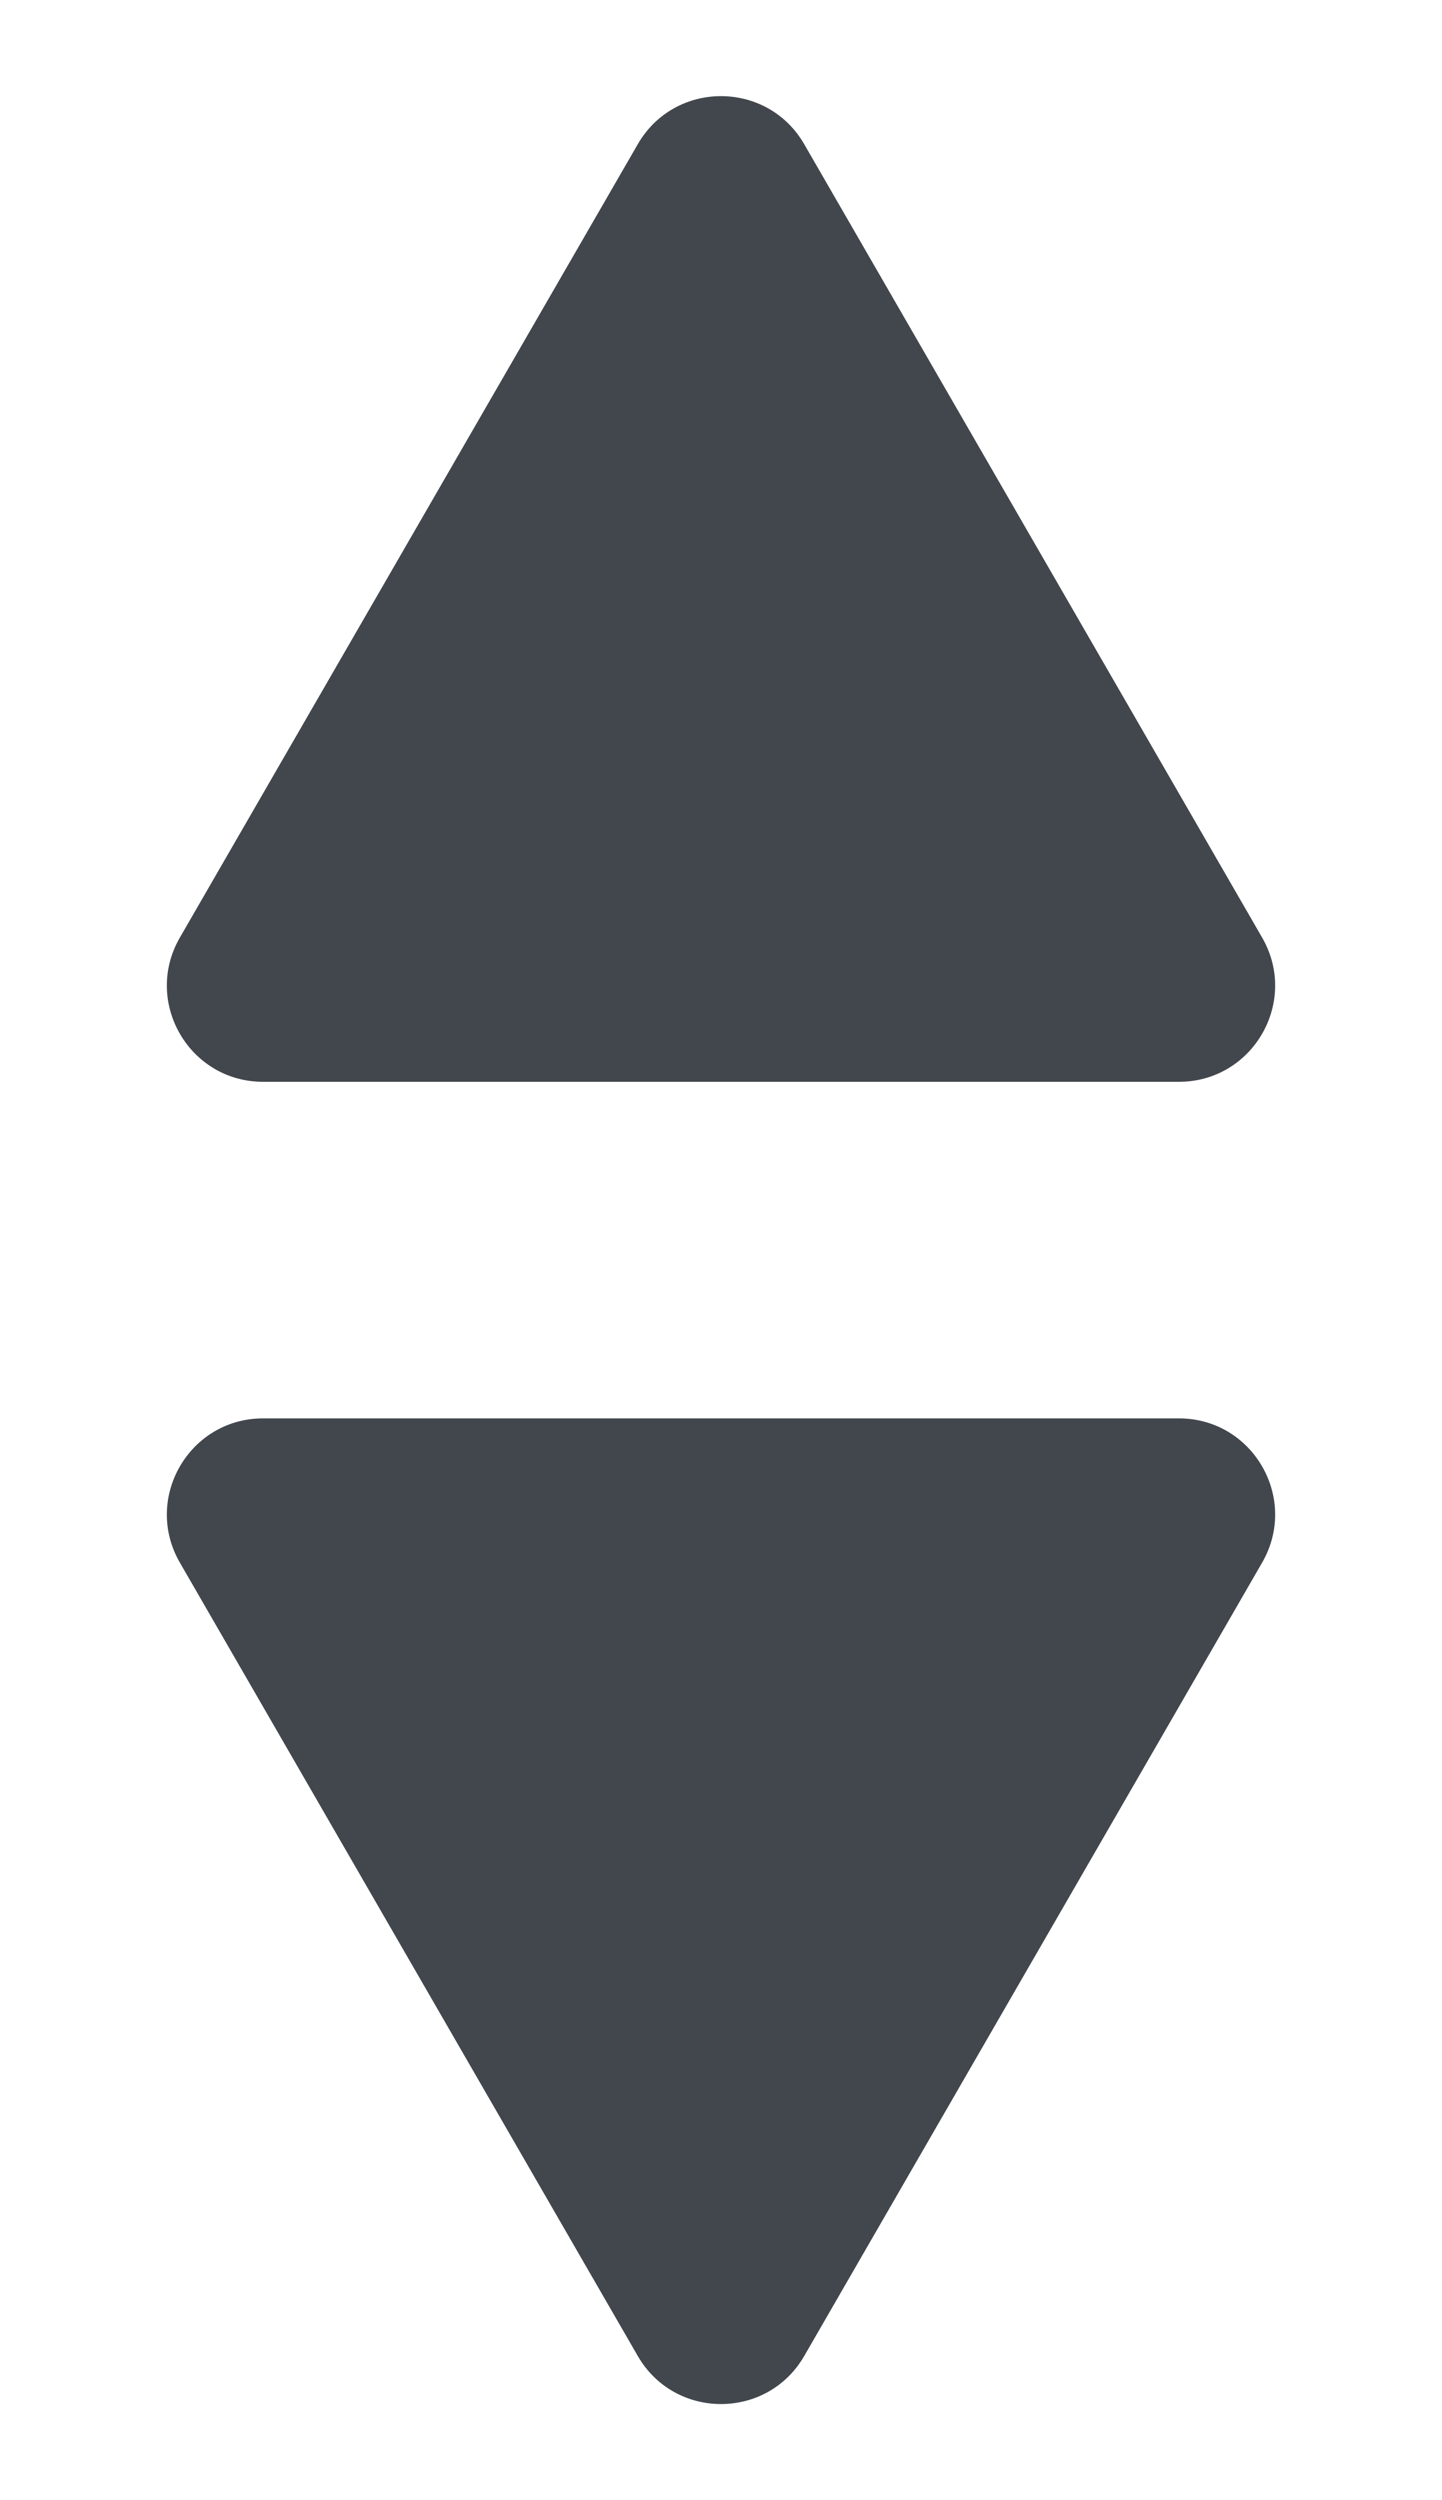<svg width="15" height="26" viewBox="0 0 15 26" fill="none" xmlns="http://www.w3.org/2000/svg">
<path d="M6.634 1.5C7.019 0.833 7.981 0.833 8.366 1.5L13.129 9.75C13.514 10.417 13.033 11.25 12.263 11.25L2.737 11.25C1.967 11.25 1.486 10.417 1.871 9.75L6.634 1.5Z" fill="#42474D"/>
<path d="M8.366 24.5C7.981 25.167 7.019 25.167 6.634 24.5L1.871 16.25C1.486 15.583 1.967 14.75 2.737 14.75L12.263 14.75C13.033 14.75 13.514 15.583 13.129 16.25L8.366 24.5Z" fill="#42474D"/>
</svg>
